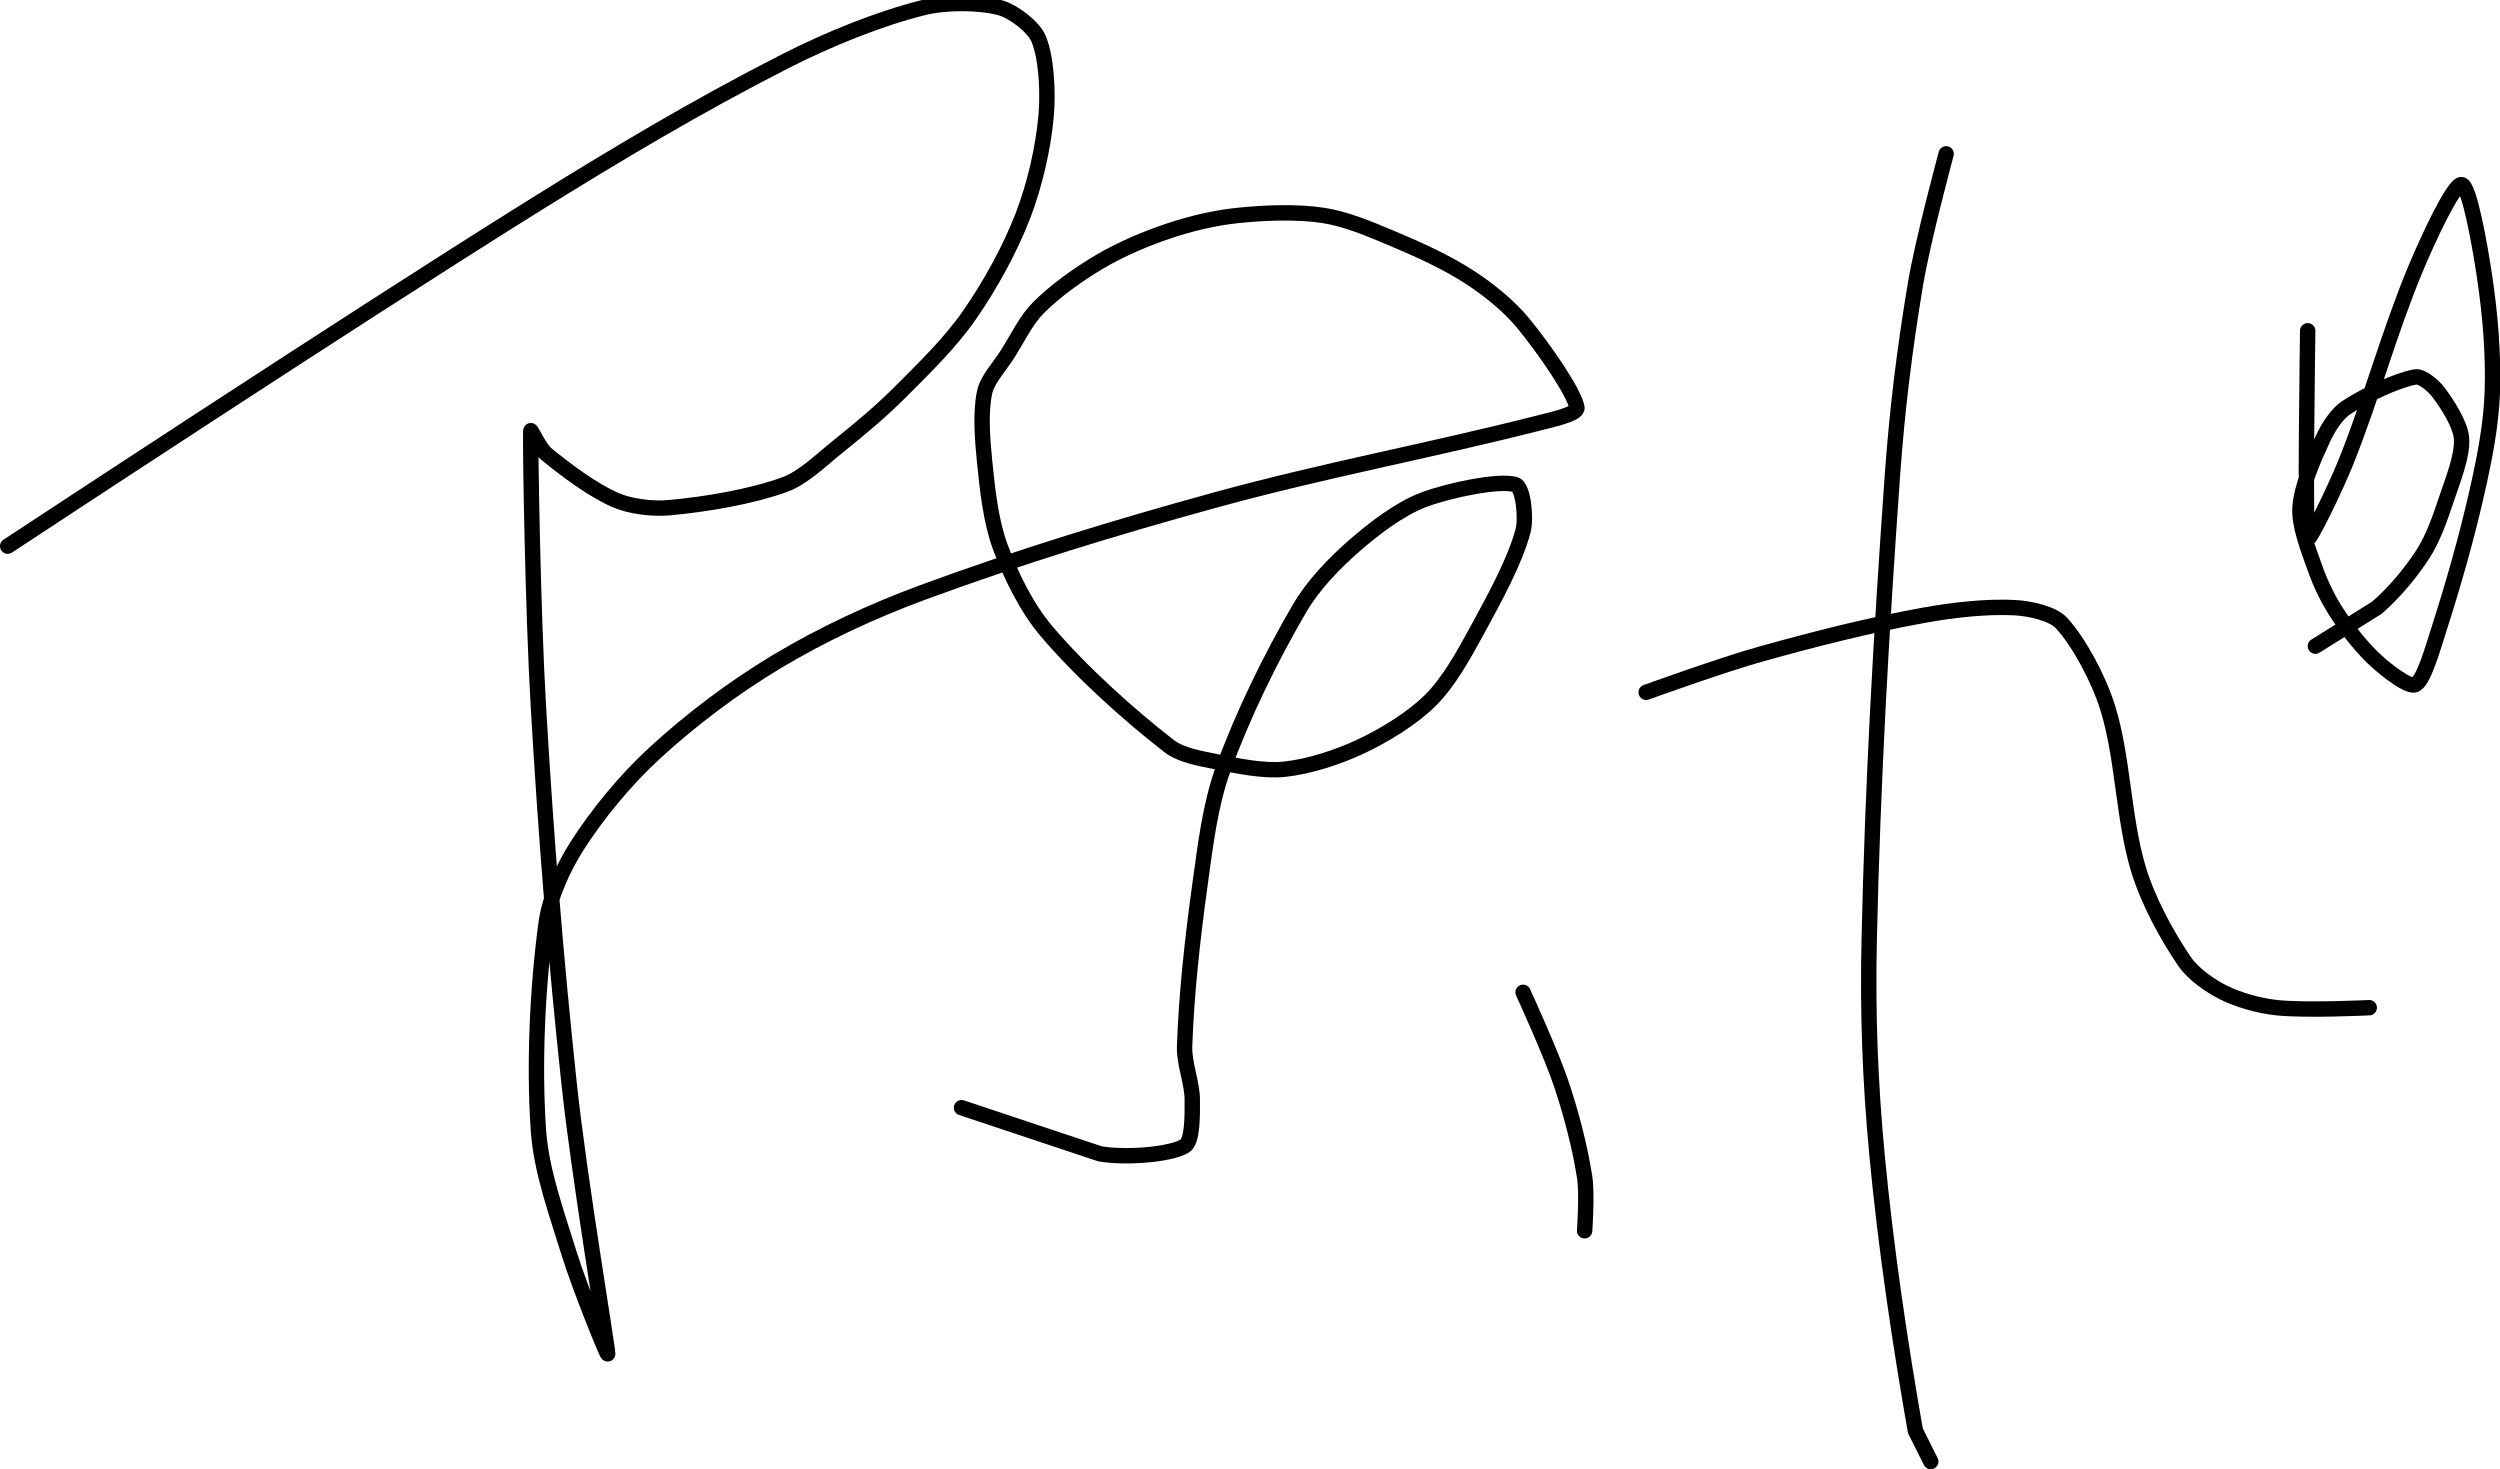 <?xml version="1.0" encoding="UTF-8" standalone="no"?><!DOCTYPE svg PUBLIC "-//W3C//DTD SVG 1.1//EN" "http://www.w3.org/Graphics/SVG/1.1/DTD/svg11.dtd"><svg xmlns="http://www.w3.org/2000/svg" version="1.1" width="325" height="191"><path fill="none" stroke="#000000" stroke-width="2" stroke-linecap="round" stroke-linejoin="round" d="M 1 71 c 1.19 -0.77 44.35 -29.24 68 -44 c 11.12 -6.94 21.7 -13.24 33 -19 c 5.73 -2.92 12.22 -5.55 18 -7 c 2.99 -0.75 7.34 -0.71 10 0 c 1.7 0.45 4.34 2.46 5 4 c 1.03 2.41 1.27 6.86 1 10 c -0.36 4.17 -1.47 9.01 -3 13 c -1.7 4.41 -4.27 9.08 -7 13 c -2.48 3.57 -5.8 6.8 -9 10 c -2.53 2.53 -5.19 4.75 -8 7 c -2.28 1.82 -4.55 4.11 -7 5 c -4.35 1.58 -10.24 2.57 -15 3 c -2.2 0.2 -5.05 -0.15 -7 -1 c -2.98 -1.3 -6.44 -3.9 -9 -6 c -0.85 -0.7 -1.99 -3.22 -2 -3 c -0.07 2.25 0.27 23.63 1 36 c 0.99 16.88 2.2 32.22 4 49 c 1.29 12.07 5 34.11 5 35 c 0 0.35 -3.61 -8.53 -5 -13 c -1.64 -5.3 -3.63 -10.76 -4 -16 c -0.6 -8.59 -0.13 -18.65 1 -27 c 0.45 -3.33 2.18 -7.14 4 -10 c 2.64 -4.15 6.28 -8.57 10 -12 c 4.76 -4.4 10.38 -8.63 16 -12 c 5.91 -3.54 12.4 -6.57 19 -9 c 12.52 -4.61 24.86 -8.39 38 -12 c 14.24 -3.91 28.04 -6.44 42 -10 c 1.74 -0.44 5.13 -1.18 5 -2 c -0.31 -1.99 -4.37 -7.81 -7 -11 c -1.86 -2.26 -4.5 -4.38 -7 -6 c -3.03 -1.96 -6.56 -3.55 -10 -5 c -2.92 -1.23 -6.05 -2.56 -9 -3 c -3.42 -0.51 -7.44 -0.36 -11 0 c -2.99 0.3 -6.13 1.04 -9 2 c -3.06 1.02 -6.24 2.38 -9 4 c -2.8 1.65 -5.79 3.79 -8 6 c -1.59 1.59 -2.67 3.9 -4 6 c -1.08 1.7 -2.65 3.35 -3 5 c -0.55 2.55 -0.3 6.05 0 9 c 0.37 3.67 0.8 7.7 2 11 c 1.35 3.7 3.45 7.99 6 11 c 4.46 5.27 10.76 10.95 16 15 c 1.51 1.17 3.98 1.6 6 2 c 2.9 0.58 6.25 1.29 9 1 c 3.17 -0.33 7.01 -1.58 10 -3 c 3.1 -1.47 6.66 -3.66 9 -6 c 2.34 -2.34 4.28 -5.84 6 -9 c 2.28 -4.18 4.97 -9.08 6 -13 c 0.44 -1.67 0.02 -5.69 -1 -6 c -2.03 -0.63 -8.56 0.69 -12 2 c -3.06 1.17 -6.39 3.72 -9 6 c -2.56 2.24 -5.28 5.07 -7 8 c -3.76 6.41 -7.45 13.95 -10 21 c -1.68 4.64 -2.29 9.87 -3 15 c -0.98 7.07 -1.76 14.18 -2 21 c -0.08 2.29 1 4.77 1 7 c 0 1.92 0.07 5.38 -1 6 c -1.94 1.13 -7.69 1.57 -11 1 l -18 -6"/><path fill="none" stroke="#000000" stroke-width="2" stroke-linecap="round" stroke-linejoin="round" d="M 198 129 c 0.09 0.21 3.63 7.89 5 12 c 1.3 3.91 2.38 8.06 3 12 c 0.35 2.23 0 7 0 7"/><path fill="none" stroke="#000000" stroke-width="2" stroke-linecap="round" stroke-linejoin="round" d="M 214 90 c 0.26 -0.09 9.82 -3.56 15 -5 c 7.08 -1.97 13.92 -3.71 21 -5 c 3.95 -0.72 8.33 -1.2 12 -1 c 1.93 0.11 4.86 0.76 6 2 c 2.26 2.45 4.82 7.23 6 11 c 2.01 6.43 2.02 14.47 4 21 c 1.24 4.1 3.71 8.66 6 12 c 1.09 1.59 3.25 3.12 5 4 c 1.99 1 4.69 1.76 7 2 c 3.81 0.4 12 0 12 0"/><path fill="none" stroke="#000000" stroke-width="2" stroke-linecap="round" stroke-linejoin="round" d="M 253 20 c -0.07 0.3 -3.03 11.18 -4 17 c -1.4 8.38 -2.39 16.4 -3 25 c -1.45 20.51 -2.54 39.55 -3 60 c -0.22 9.54 0.11 18.55 1 28 c 1.15 12.25 3.03 24.77 5 36 l 2 4"/><path fill="none" stroke="#000000" stroke-width="2" stroke-linecap="round" stroke-linejoin="round" d="M 300 43 c 0 0.47 -0.39 25.66 0 27 c 0.16 0.55 3.6 -6.5 5 -10 c 3.32 -8.31 5.6 -16.84 9 -25 c 1.6 -3.85 4.97 -11.11 6 -11 c 1.02 0.11 2.4 7.96 3 12 c 0.73 4.91 1.17 10.11 1 15 c -0.15 4.28 -1.02 8.68 -2 13 c -1.39 6.14 -3.09 12.04 -5 18 c -0.78 2.43 -1.91 6.46 -3 7 c -0.83 0.42 -3.65 -1.78 -5 -3 c -1.81 -1.63 -3.6 -3.89 -5 -6 c -1.21 -1.81 -2.27 -3.94 -3 -6 c -0.9 -2.53 -2.14 -5.64 -2 -8 c 0.16 -2.72 1.75 -6.29 3 -9 c 0.66 -1.43 1.78 -3.19 3 -4 c 2.4 -1.6 6.69 -3.61 9 -4 c 0.85 -0.14 2.37 1.16 3 2 c 1.18 1.57 2.87 4.19 3 6 c 0.16 2.23 -1.13 5.4 -2 8 c -0.8 2.4 -1.7 4.97 -3 7 c -1.58 2.45 -3.79 5.1 -6 7 l -8 5"/></svg>